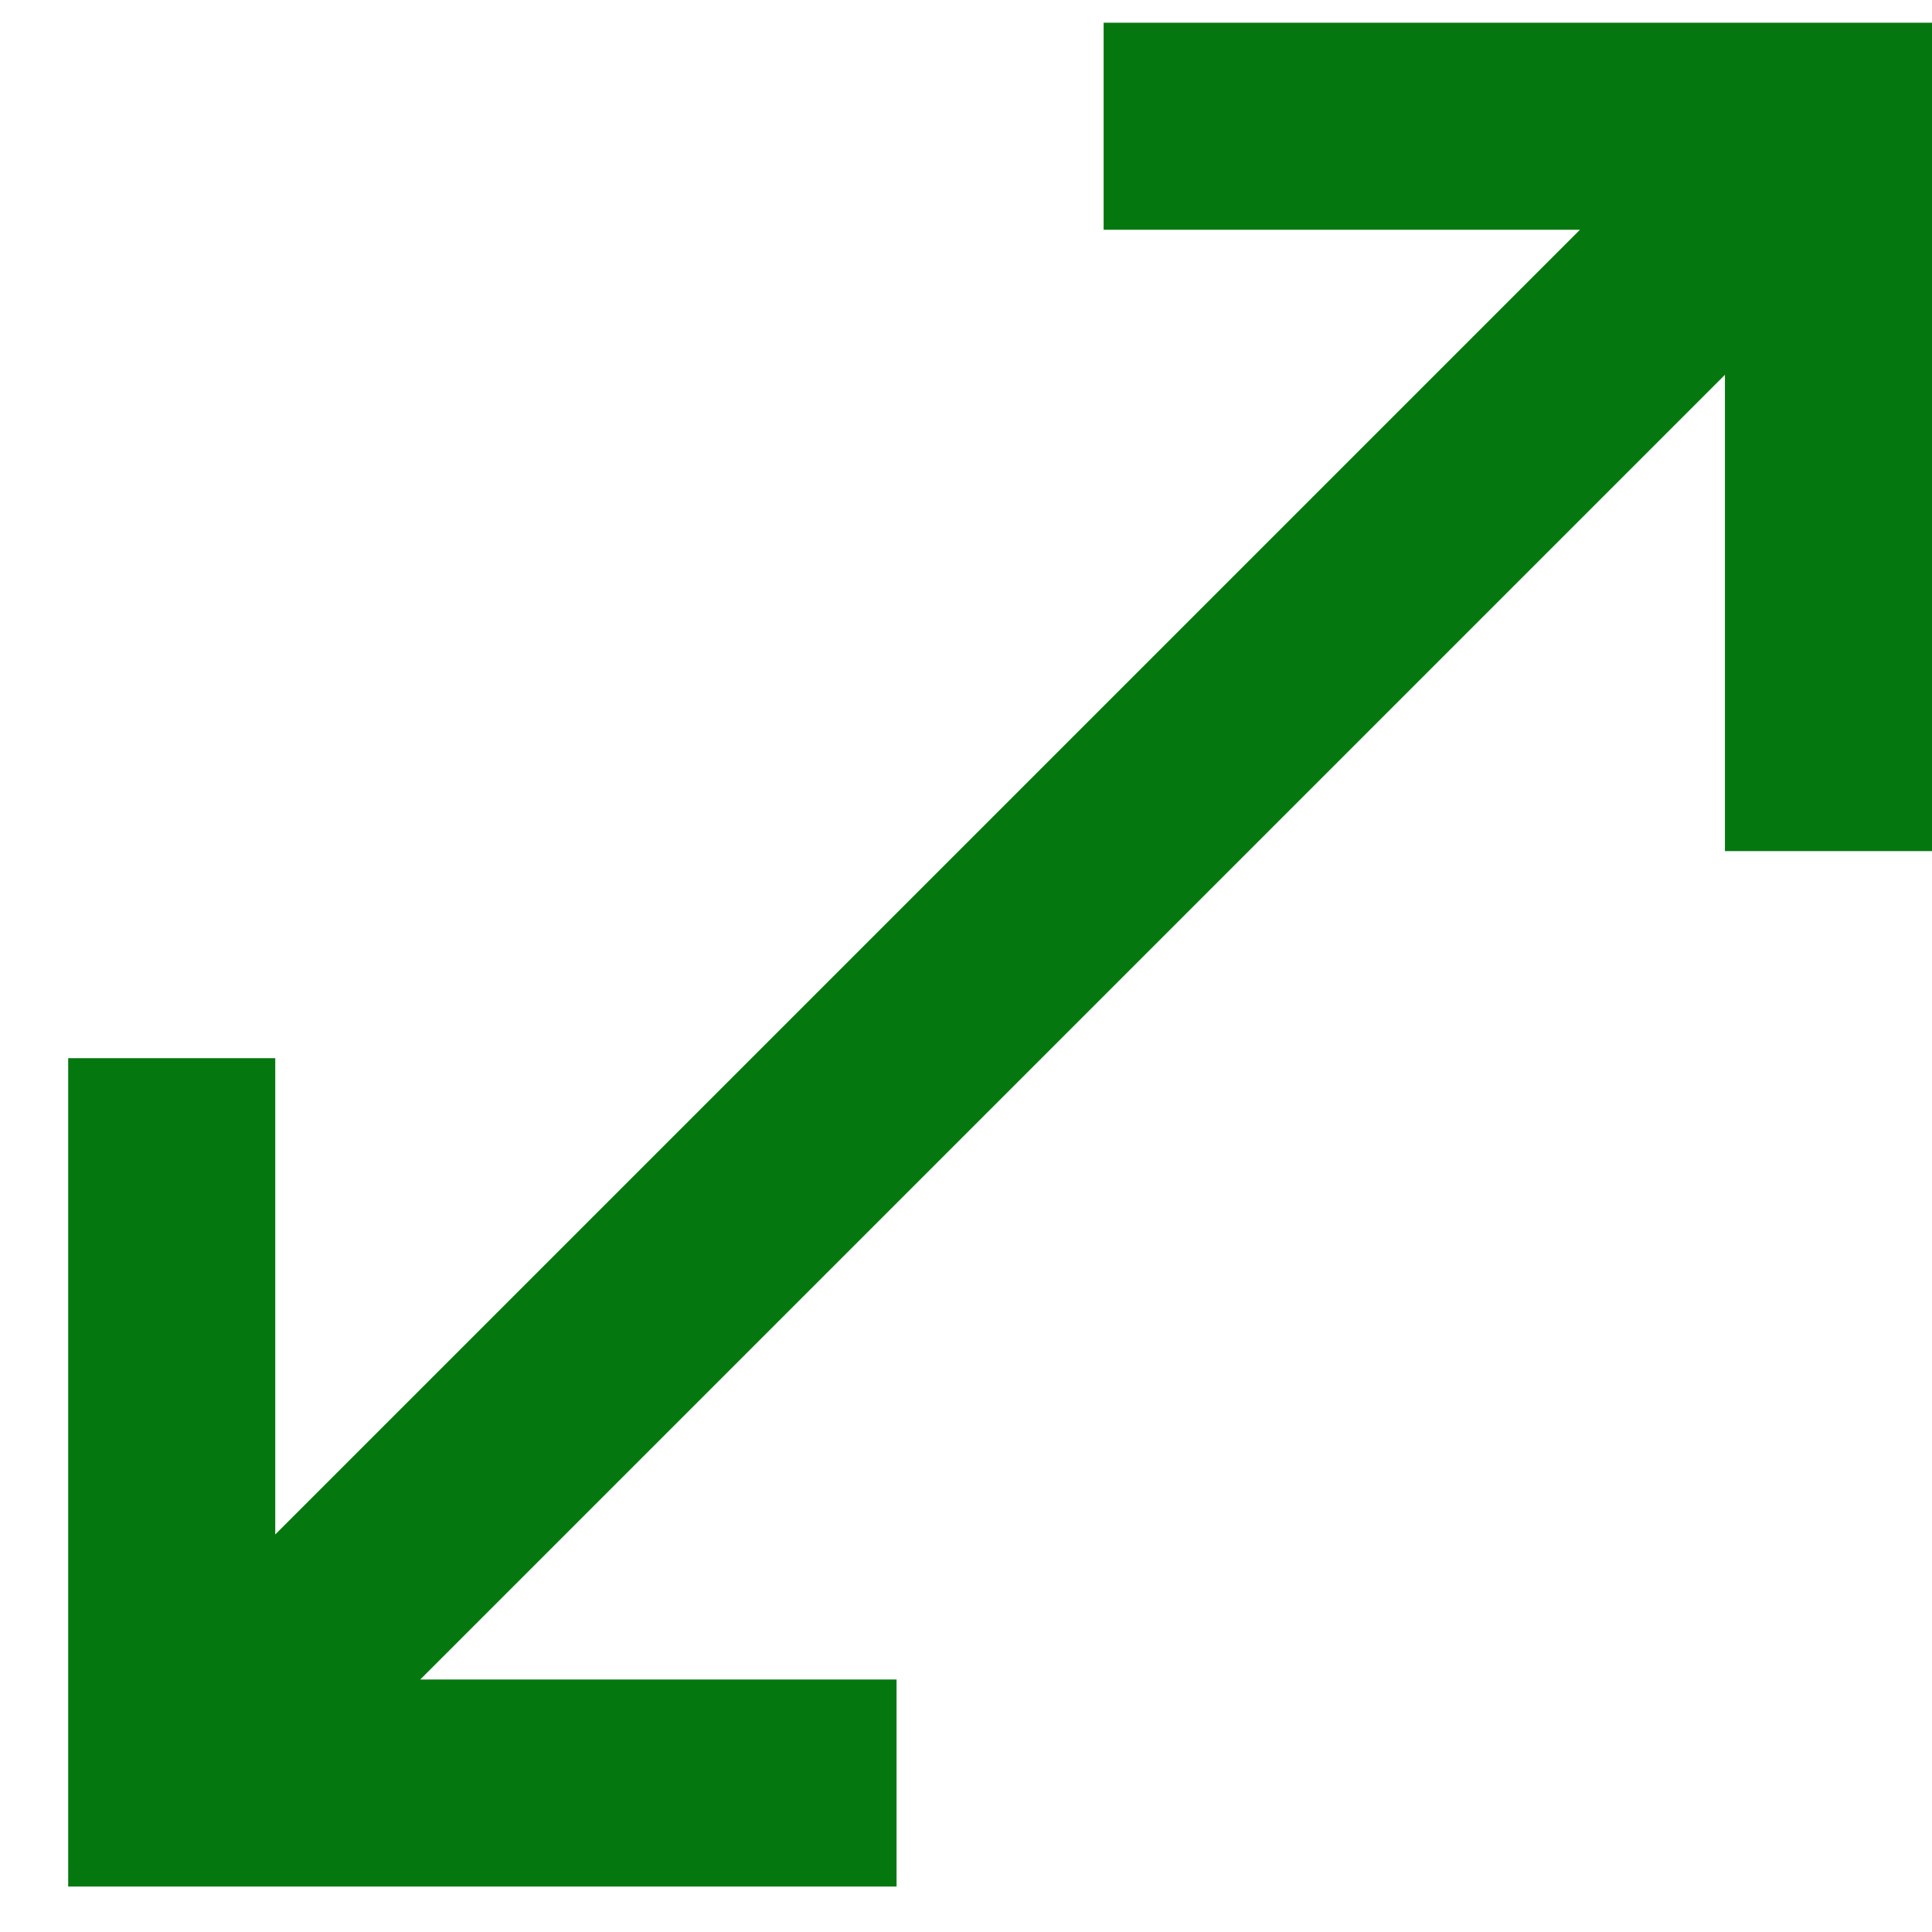 <svg width="17" height="17" viewBox="0 0 17 17" fill="none" xmlns="http://www.w3.org/2000/svg">
<path d="M0.6 16.6V9.311H2.422V13.502L13.902 2.022H9.711V0.2H17V7.489H15.178V3.298L3.698 14.778H7.889V16.6H0.6Z" fill="#04780F"/>
</svg>
